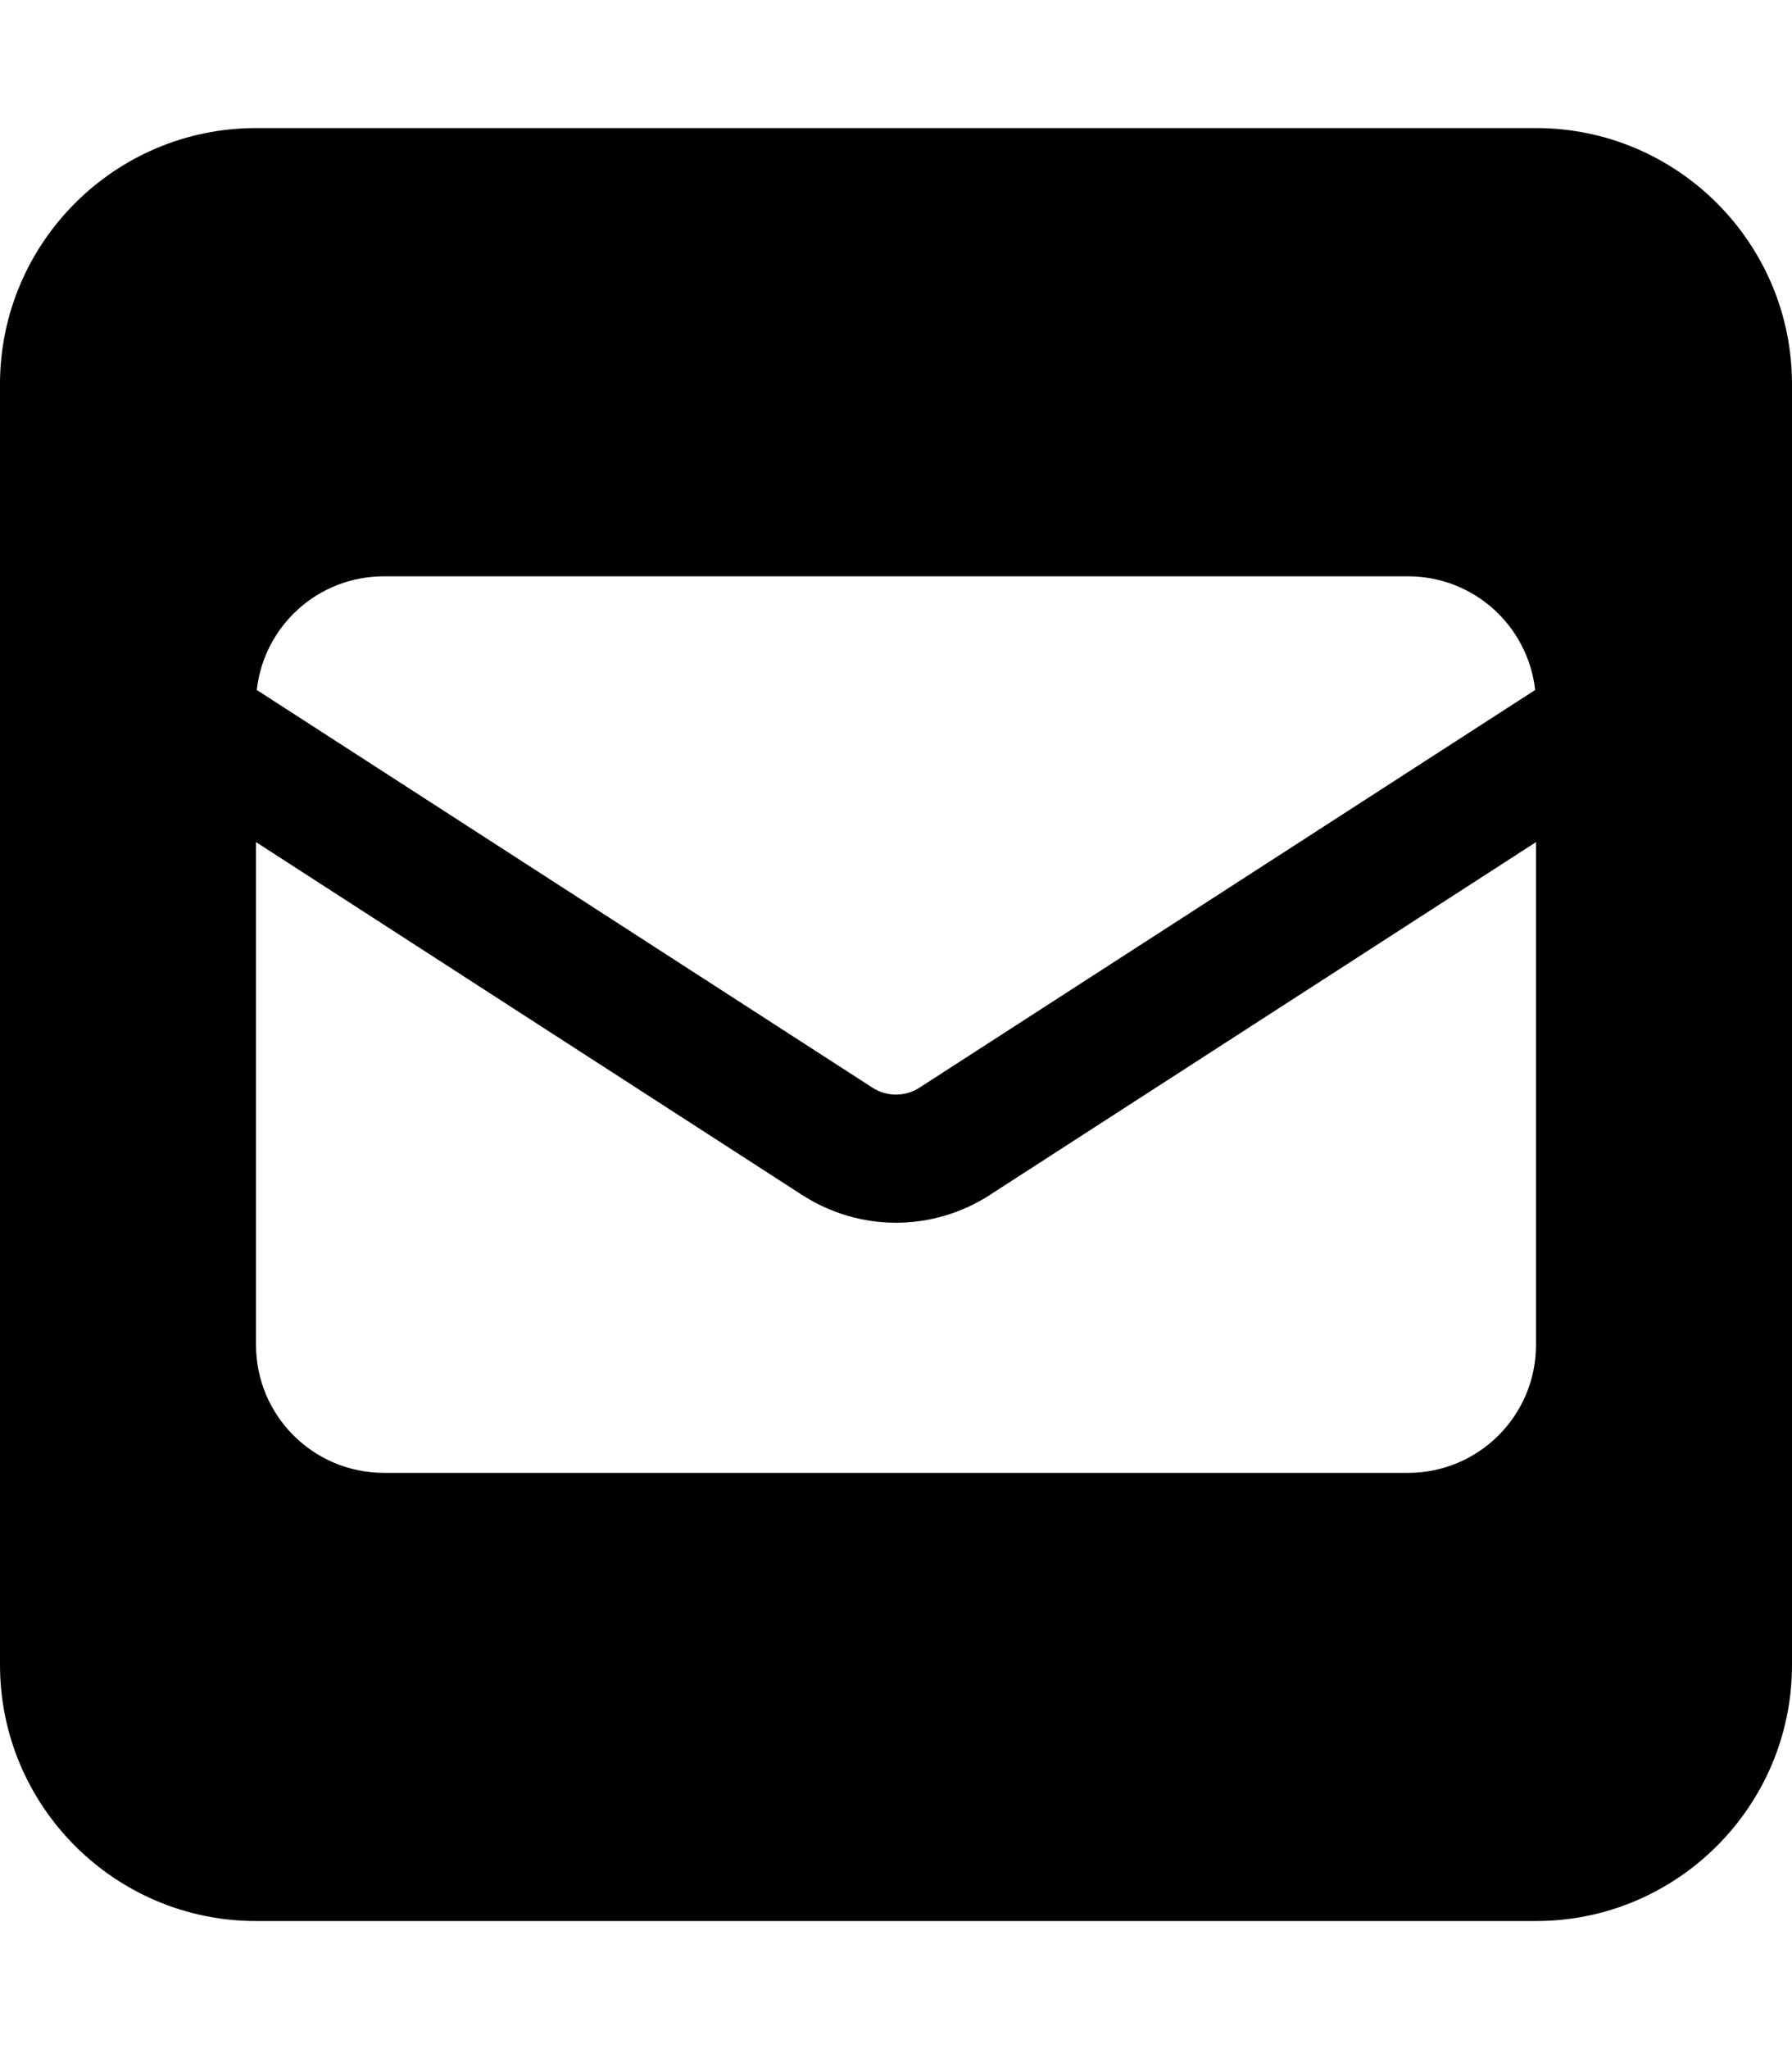 <svg version="1.1" xmlns="http://www.w3.org/2000/svg" width="28" height="32" viewBox="0 0 28 32">
<path fill="currentColor" d="M4 2c-2.206 0-4 1.794-4 4v20c0 2.206 1.794 4 4 4h20c2.206 0 4-1.794 4-4v-20c0-2.206-1.794-4-4-4h-20zM13.625 16.981l-9.613-6.206c0.112-1 0.956-1.775 1.987-1.775h16c1.031 0 1.875 0.775 1.988 1.775l-9.613 6.206c-0.113 0.075-0.244 0.113-0.375 0.113s-0.262-0.038-0.375-0.113zM15.463 18.663l8.537-5.512v7.85c0 1.106-0.894 2-2 2h-16c-1.106 0-2-0.894-2-2v-7.85l8.537 5.513c0.438 0.281 0.944 0.431 1.463 0.431s1.025-0.15 1.463-0.431z"/>
</svg>
